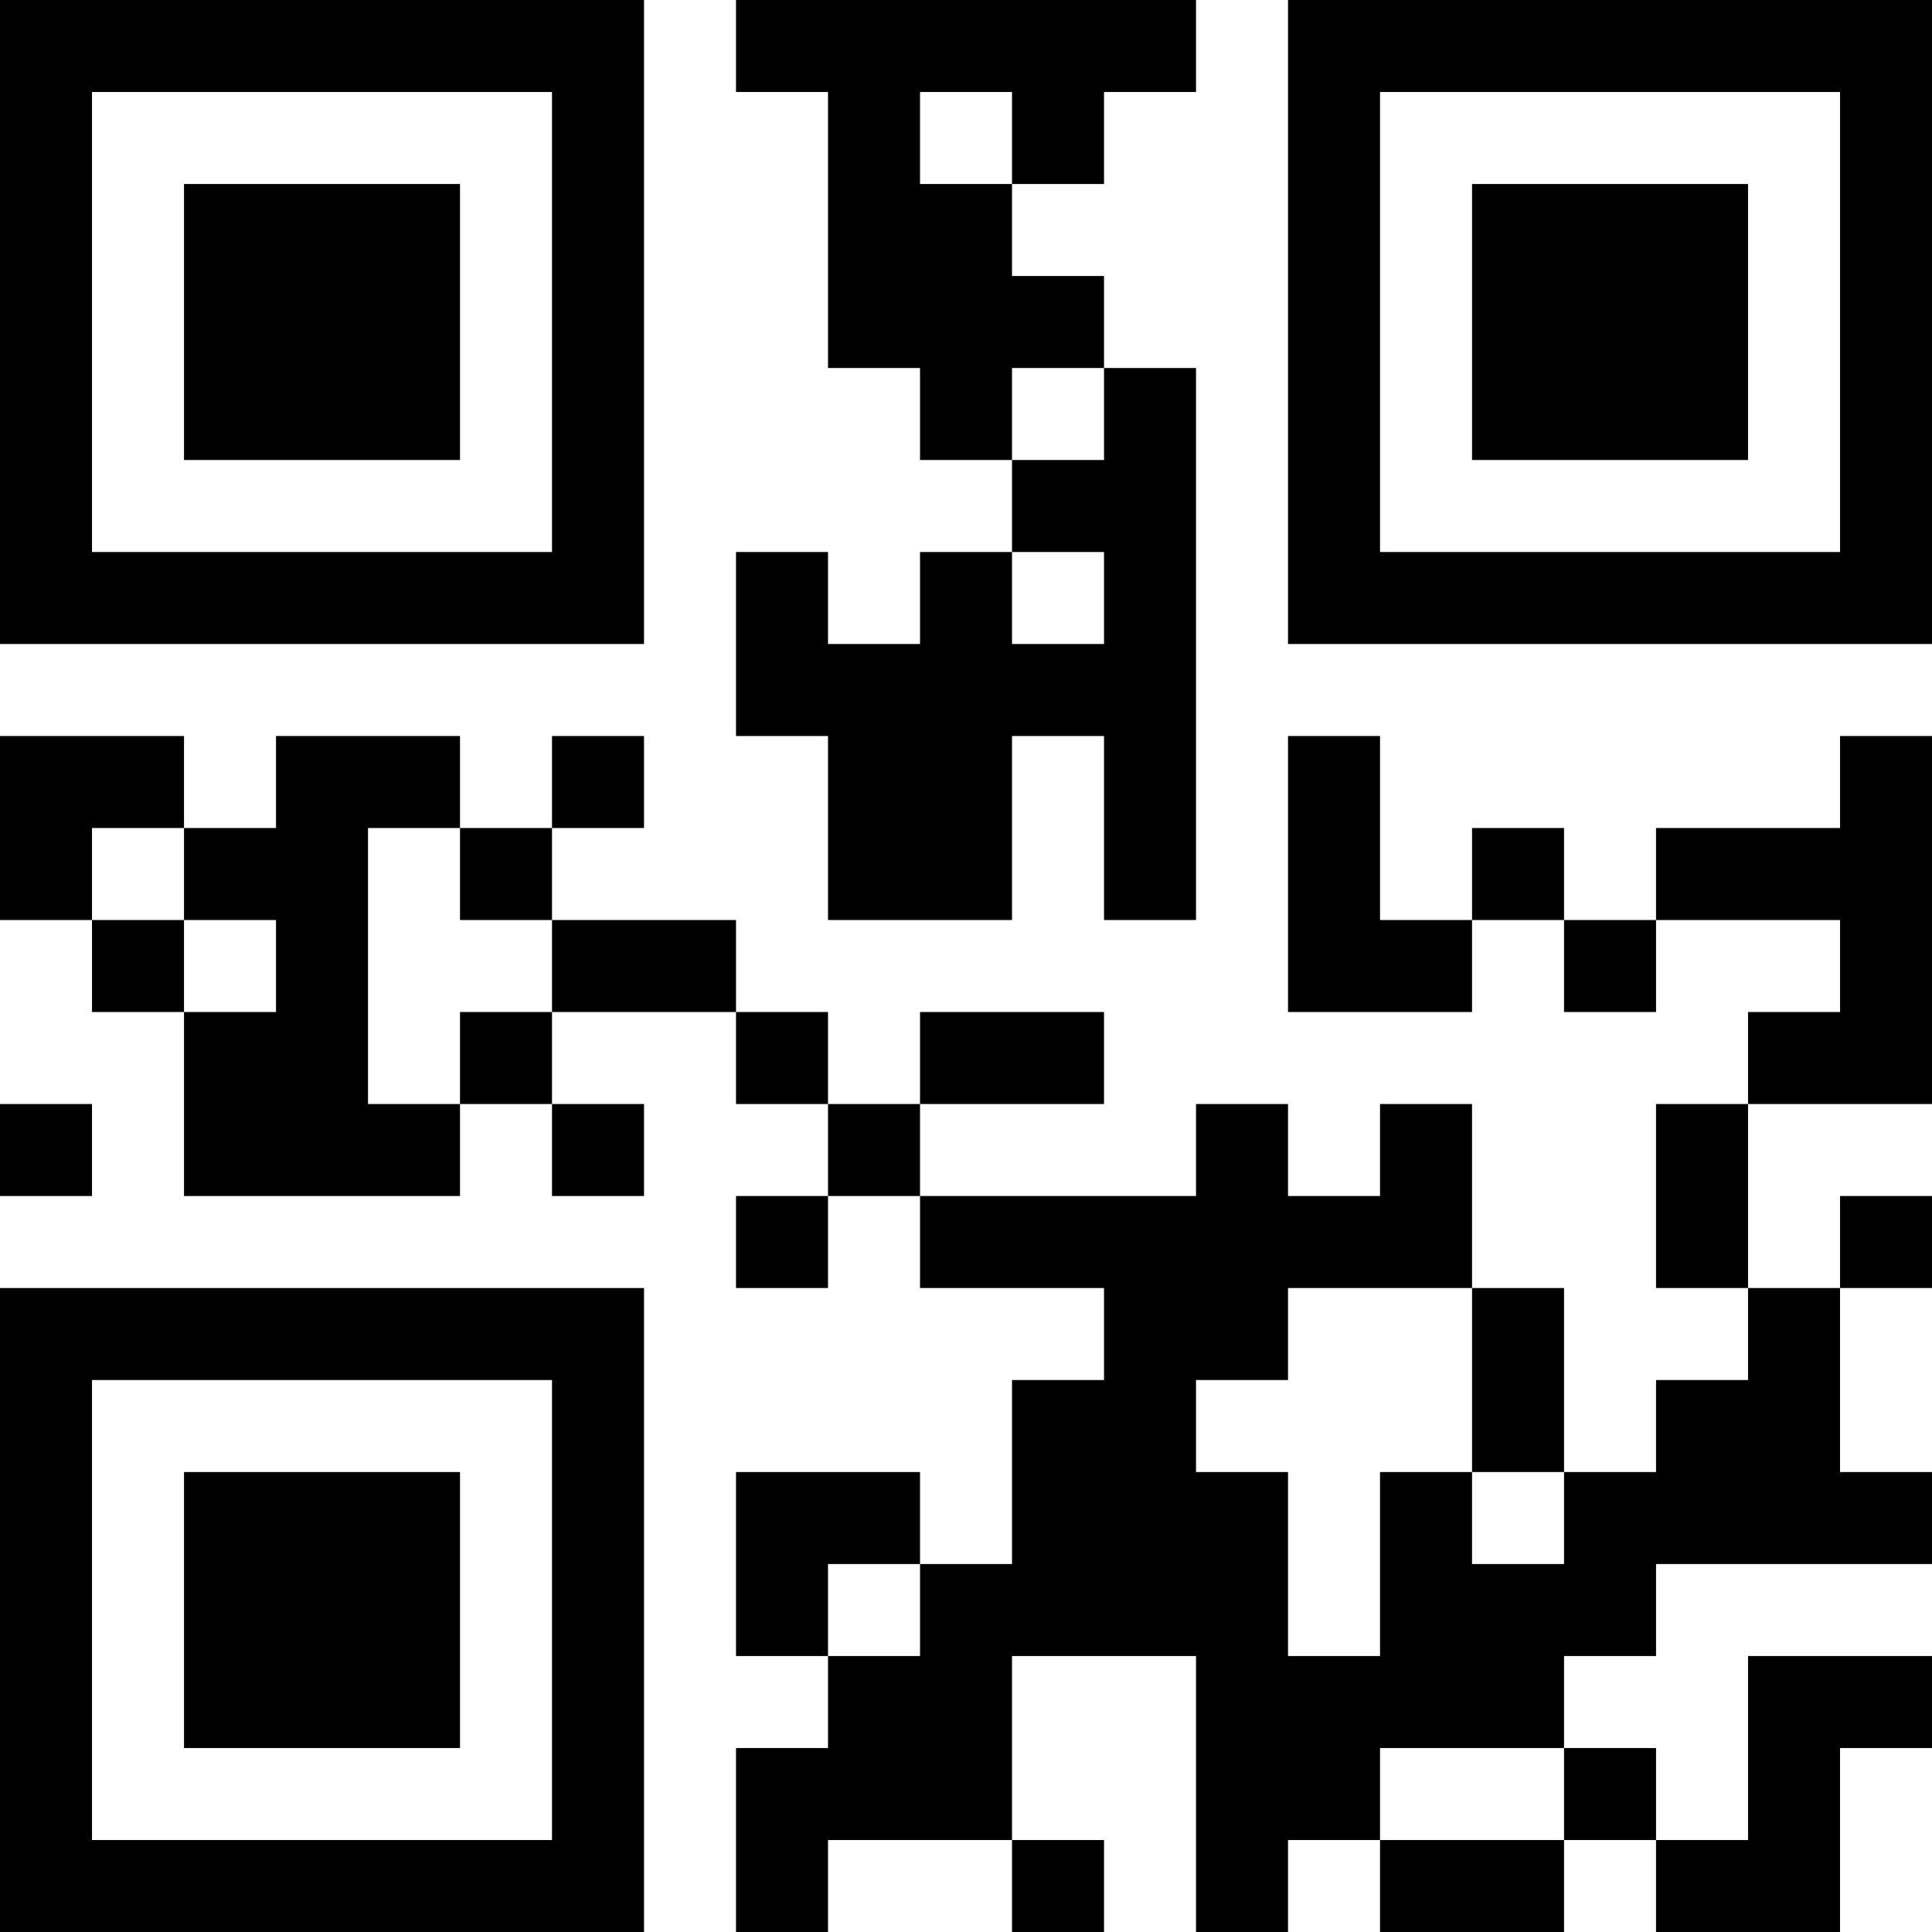 <?xml version="1.0" encoding="UTF-8"?>
<svg xmlns="http://www.w3.org/2000/svg" version="1.1" width="200" height="200" viewBox="0 0 200 200"><rect x="0" y="0" width="200" height="200" fill="#ffffff"/><g transform="scale(9.524)"><g transform="translate(0,0)"><path fill-rule="evenodd" d="M8 0L8 1L9 1L9 4L10 4L10 5L11 5L11 6L10 6L10 7L9 7L9 6L8 6L8 8L9 8L9 10L11 10L11 8L12 8L12 10L13 10L13 4L12 4L12 3L11 3L11 2L12 2L12 1L13 1L13 0ZM10 1L10 2L11 2L11 1ZM11 4L11 5L12 5L12 4ZM11 6L11 7L12 7L12 6ZM0 8L0 10L1 10L1 11L2 11L2 13L5 13L5 12L6 12L6 13L7 13L7 12L6 12L6 11L8 11L8 12L9 12L9 13L8 13L8 14L9 14L9 13L10 13L10 14L12 14L12 15L11 15L11 17L10 17L10 16L8 16L8 18L9 18L9 19L8 19L8 21L9 21L9 20L11 20L11 21L12 21L12 20L11 20L11 18L13 18L13 21L14 21L14 20L15 20L15 21L17 21L17 20L18 20L18 21L20 21L20 19L21 19L21 18L19 18L19 20L18 20L18 19L17 19L17 18L18 18L18 17L21 17L21 16L20 16L20 14L21 14L21 13L20 13L20 14L19 14L19 12L21 12L21 8L20 8L20 9L18 9L18 10L17 10L17 9L16 9L16 10L15 10L15 8L14 8L14 11L16 11L16 10L17 10L17 11L18 11L18 10L20 10L20 11L19 11L19 12L18 12L18 14L19 14L19 15L18 15L18 16L17 16L17 14L16 14L16 12L15 12L15 13L14 13L14 12L13 12L13 13L10 13L10 12L12 12L12 11L10 11L10 12L9 12L9 11L8 11L8 10L6 10L6 9L7 9L7 8L6 8L6 9L5 9L5 8L3 8L3 9L2 9L2 8ZM1 9L1 10L2 10L2 11L3 11L3 10L2 10L2 9ZM4 9L4 12L5 12L5 11L6 11L6 10L5 10L5 9ZM0 12L0 13L1 13L1 12ZM14 14L14 15L13 15L13 16L14 16L14 18L15 18L15 16L16 16L16 17L17 17L17 16L16 16L16 14ZM9 17L9 18L10 18L10 17ZM15 19L15 20L17 20L17 19ZM0 0L0 7L7 7L7 0ZM1 1L1 6L6 6L6 1ZM2 2L2 5L5 5L5 2ZM14 0L14 7L21 7L21 0ZM15 1L15 6L20 6L20 1ZM16 2L16 5L19 5L19 2ZM0 14L0 21L7 21L7 14ZM1 15L1 20L6 20L6 15ZM2 16L2 19L5 19L5 16Z" fill="#000000"/></g></g></svg>
